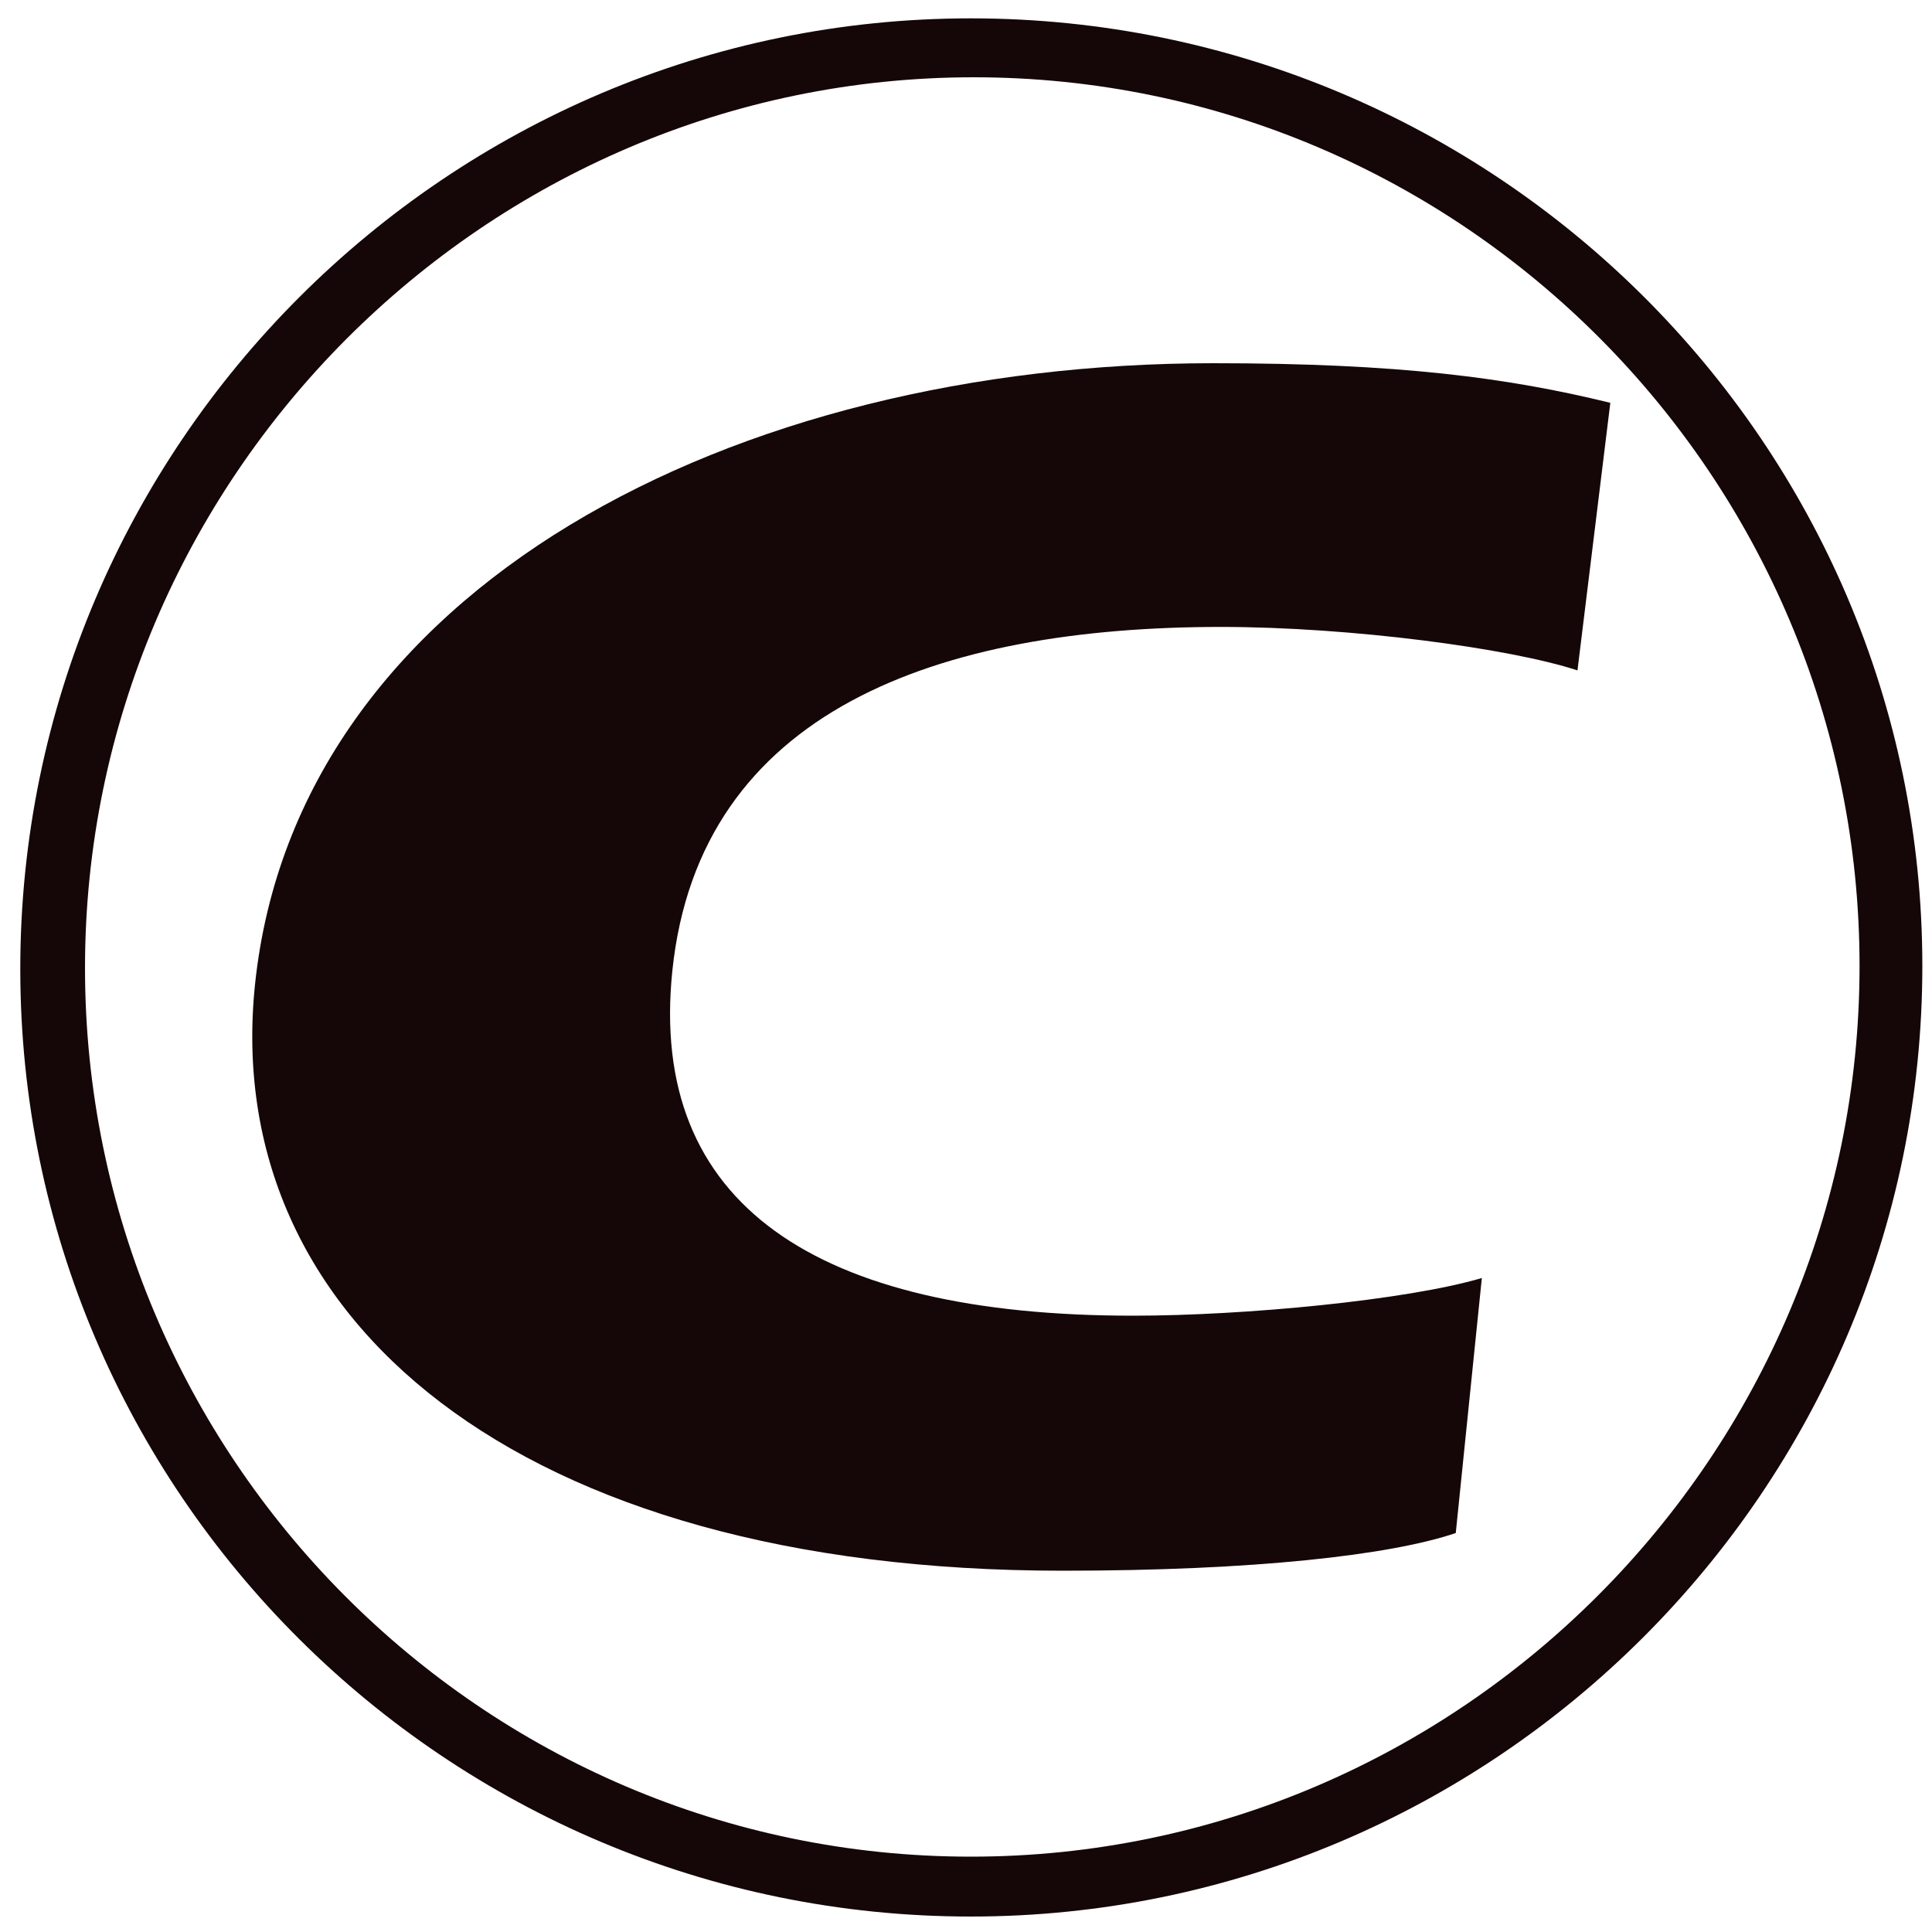 <svg t="1627032918088" class="icon" viewBox="0 0 1024 1024" xmlns="http://www.w3.org/2000/svg" p-id="8286" xmlns:xlink="http://www.w3.org/1999/xlink" width="128" height="128"><defs><style>@font-face{font-family:feedback-iconfont;src:url(//at.alicdn.com/t/font_1031158_1uhr8ri0pk5.eot?#iefix)format("embedded-opentype"),url(//at.alicdn.com/t/font_1031158_1uhr8ri0pk5.woff2)format("woff2"),url(//at.alicdn.com/t/font_1031158_1uhr8ri0pk5.woff)format("woff"),url(//at.alicdn.com/t/font_1031158_1uhr8ri0pk5.ttf)format("truetype"),url(//at.alicdn.com/t/font_1031158_1uhr8ri0pk5.svg#iconfont)format("svg")}</style></defs><path d="M514.56 9.728c-277.504.0-503.808 226.304-503.808 503.808s226.304 502.272 503.808 502.272S1018.88 789.504 1018.88 512 792.064 9.728 514.56 9.728zm0 974.336c-259.072.0-469.504-211.968-469.504-471.04S257.024 40.96 516.096 40.96 985.6 252.928 985.6 512 774.144 984.064 514.56 984.064z" p-id="8287" fill="#150707"/><path d="M771.584 812.544l13.824-135.168c-39.936 11.776-125.952 19.968-184.832 19.968-167.936.0-257.024-58.88-244.224-182.784 14.336-138.24 141.312-182.272 290.816-182.272 68.608.0 153.088 11.264 188.928 23.04l17.408-141.824c-54.272-13.312-112.128-20.992-210.432-20.992-253.952.0-485.888 118.784-507.904 329.216-18.432 176.64 138.24 310.784 428.032 310.784 101.376.0 173.568-8.192 208.384-19.968zm0 0" p-id="8288" fill="#150707"/></svg>